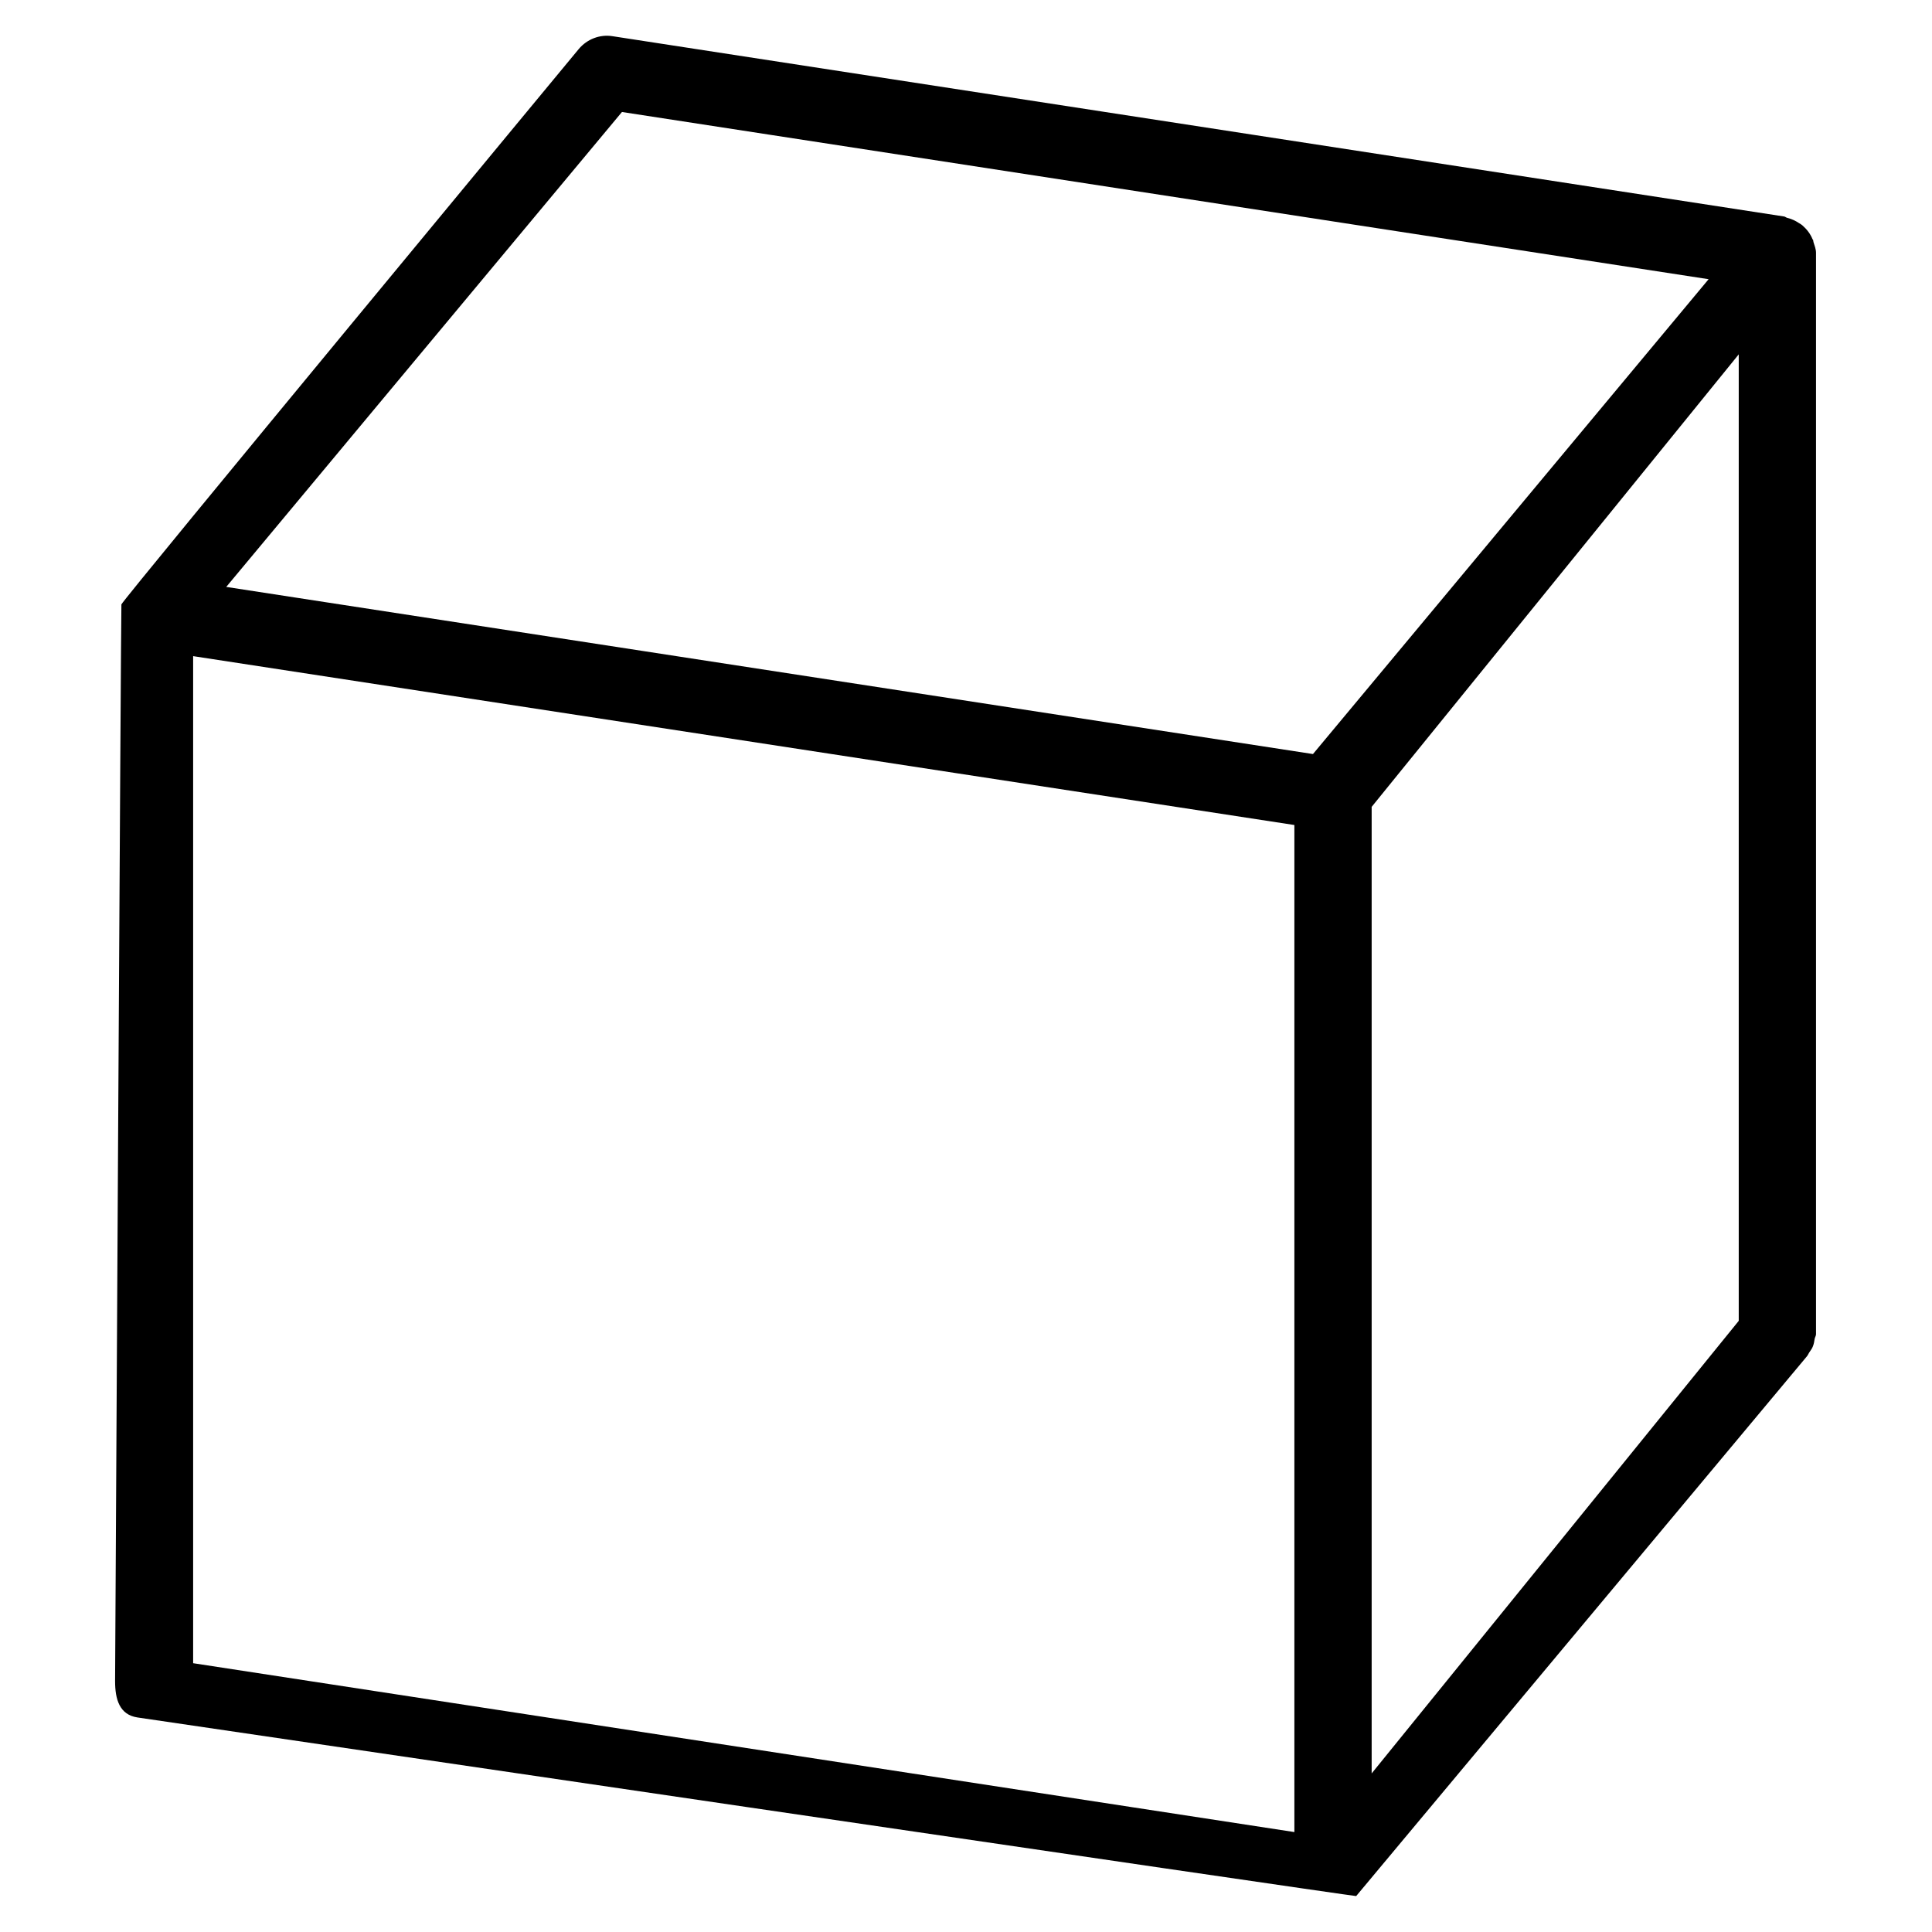 <?xml version="1.0" encoding="UTF-8"?>
<svg width="1200pt" height="1200pt" version="1.1" viewBox="0 0 1200 1200" xmlns="http://www.w3.org/2000/svg">
 <path d="m1127.1 831.68c0.133-1.02 0.863-1.918 0.863-2.977v-671.68c0-2.316-0.91-4.465-1.57-6.602-0.145-0.492-0.098-0.984-0.266-1.477-0.047-0.133-0.266-0.18-0.312-0.312-1.332-3.383-3.539-6.191-6.215-8.555-0.719-0.672-1.488-1.02-2.293-1.559-2.231-1.512-4.68-2.578-7.367-3.254-0.648-0.18-1.141-0.719-1.801-0.805l-727.62-111.97c-7.934-1.297-15.875 1.824-21.023 7.934 0 0-283.39 342.25-284.09 344.98-0.285 1.113-3.922 668.77-3.922 668.77 0 11.281 2.723 20.855 13.836 22.559 0 0 756.68 111.39 757.03 110.95l279.83-335.09c0.707-0.84 0.949-1.512 1.512-2.449 0.816-1.332 1.812-2.426 2.352-3.938 0.59-1.52 0.816-2.934 1.059-4.531zm-740.8-762.12 674.95 103.86-245.74 294.93-674.99-103.81zm-266.34 337.98 684 104.89v625.5l-684-104.89zm732 93.613 228-281.05v600.3l-228 281.1z"/>
</svg>
